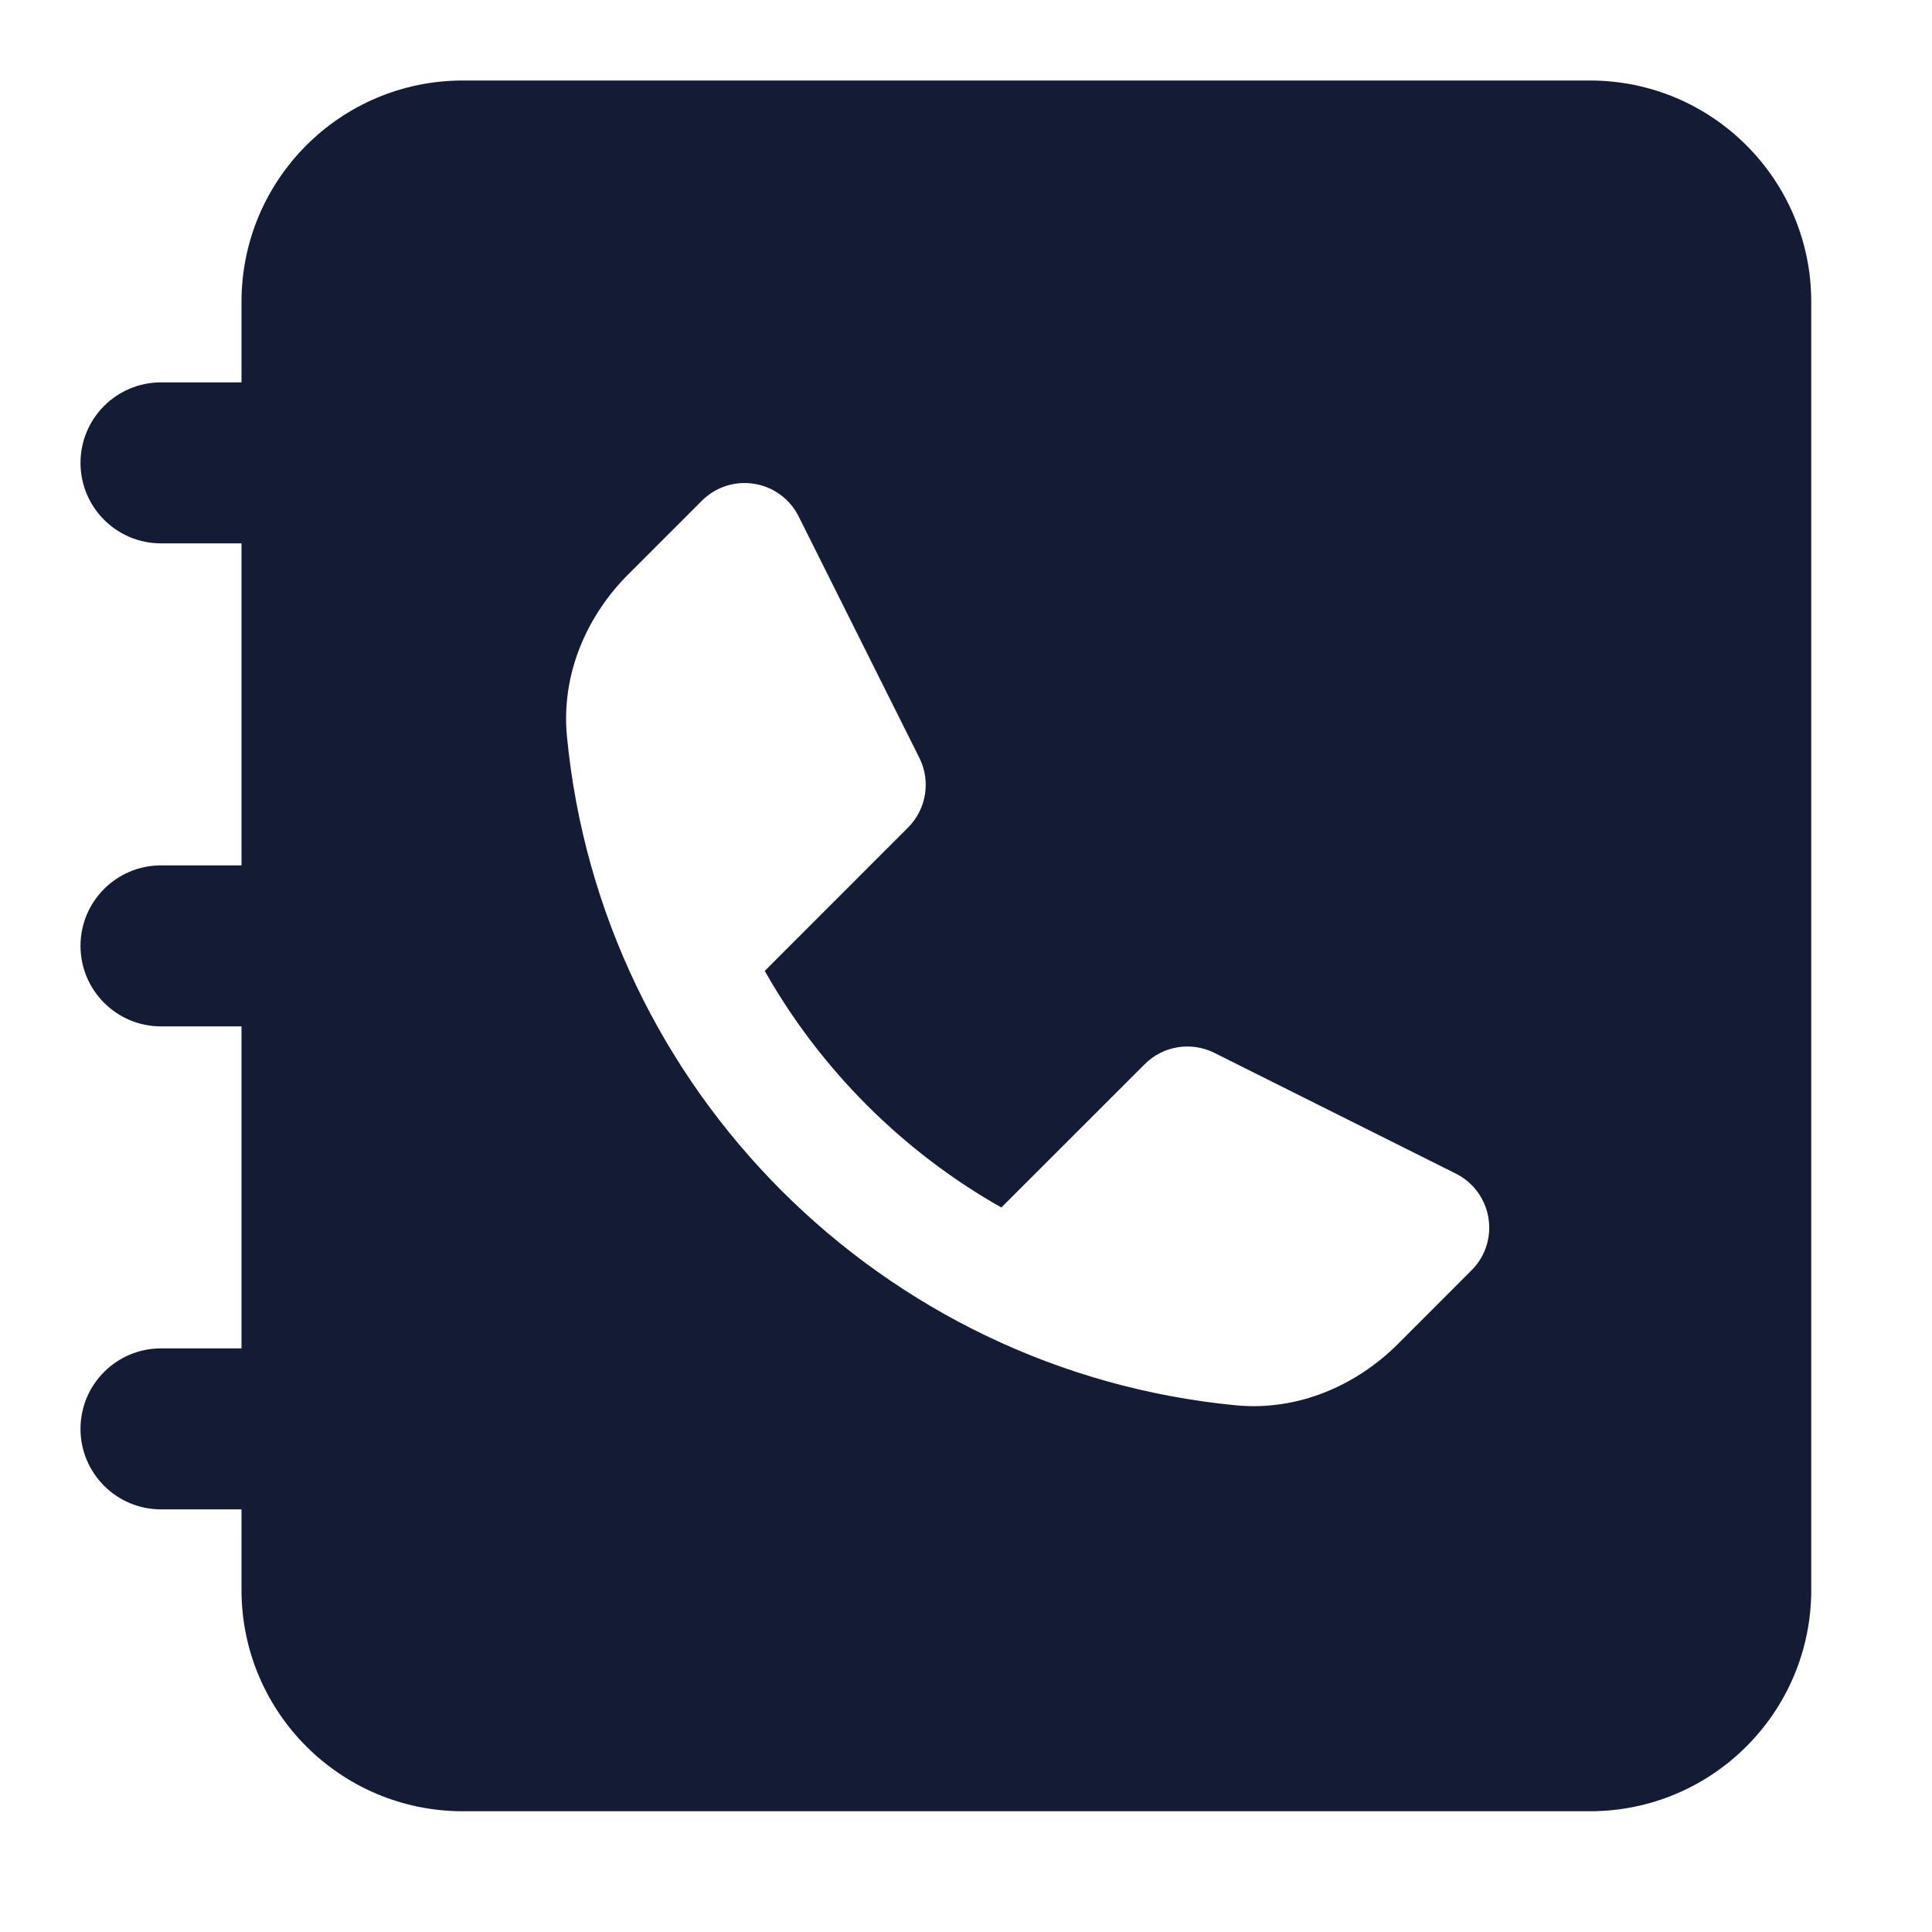 <svg width="24" height="24" viewBox="0 0 24 24" fill="none" xmlns="http://www.w3.org/2000/svg">
<path fill-rule="evenodd" clip-rule="evenodd" d="M3 3.75C3 2.231 4.231 1 5.75 1H19.75C21.269 1 22.5 2.231 22.5 3.75V19.75C22.5 21.269 21.269 22.5 19.75 22.5H5.75C4.231 22.5 3 21.269 3 19.75V18.75H2C1.448 18.75 1 18.302 1 17.75C1 17.198 1.448 16.75 2 16.75H3V12.75H2C1.448 12.75 1 12.302 1 11.75C1 11.198 1.448 10.75 2 10.75H3V6.75H2C1.448 6.75 1 6.302 1 5.75C1 5.198 1.448 4.75 2 4.75H3V3.75ZM9.37 6.01C9.608 6.048 9.813 6.199 9.921 6.415L11.421 9.415C11.565 9.703 11.508 10.052 11.28 10.28L9.5 12.061C10.194 13.287 11.213 14.306 12.439 15L14.22 13.22C14.448 12.991 14.796 12.935 15.085 13.079L18.085 14.579C18.301 14.687 18.451 14.892 18.49 15.13C18.529 15.368 18.451 15.61 18.28 15.78L17.366 16.695C16.861 17.199 16.139 17.533 15.35 17.457C10.959 17.033 7.467 13.541 7.043 9.15C6.967 8.361 7.3 7.639 7.805 7.134L8.719 6.22C8.89 6.049 9.132 5.971 9.37 6.01Z" fill="#141B34"/>
</svg>
